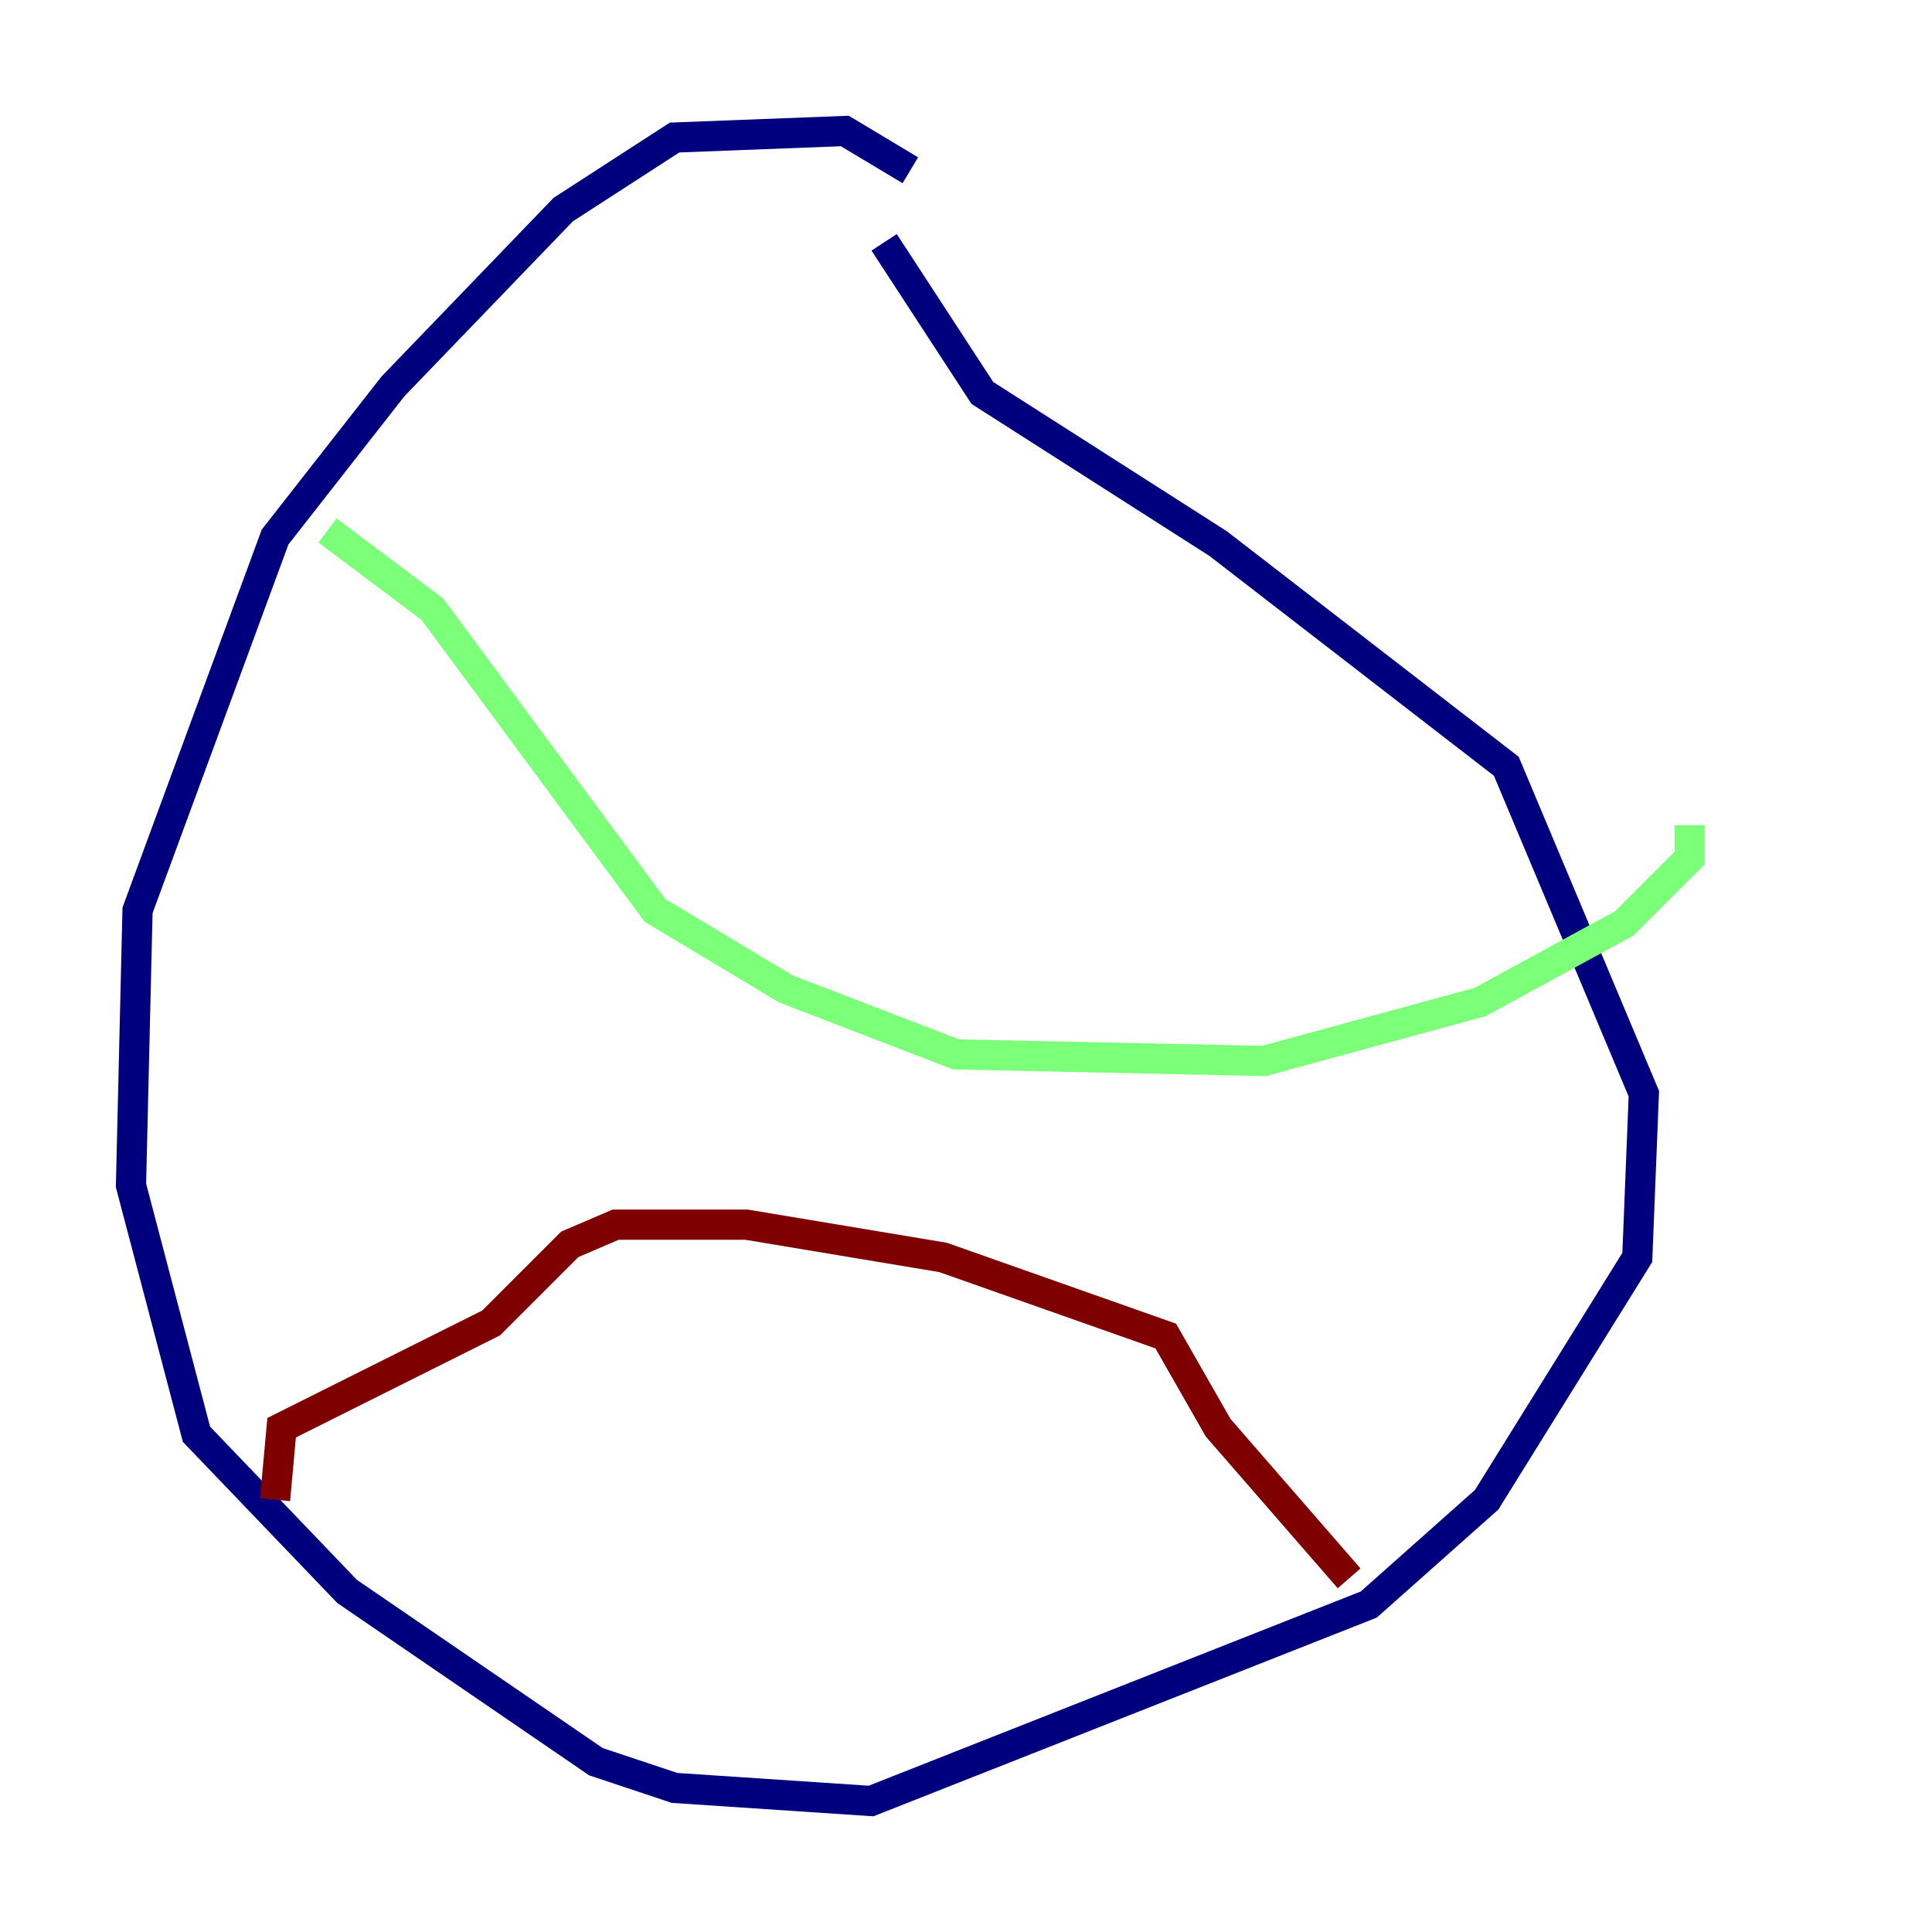 <?xml version="1.0" encoding="utf-8" ?>
<svg baseProfile="tiny" height="128" version="1.2" viewBox="0,0,128,128" width="128" xmlns="http://www.w3.org/2000/svg" xmlns:ev="http://www.w3.org/2001/xml-events" xmlns:xlink="http://www.w3.org/1999/xlink"><defs /><polyline fill="none" points="60.312,11.281 55.973,8.678 44.691,9.112 37.315,13.885 26.034,25.6 18.224,35.58 9.112,60.312 8.678,78.536 13.017,95.024 22.997,105.437 39.485,116.719 44.691,118.454 57.709,119.322 90.685,106.305 98.495,99.363 108.475,83.308 108.909,72.461 99.797,50.766 80.705,36.014 65.085,26.034 58.576,16.054" stroke="#00007f" stroke-width="2" /><polyline fill="none" points="21.695,35.146 28.637,40.352 43.39,60.312 52.068,65.519 63.349,69.858 83.742,70.291 98.061,66.386 107.607,61.18 111.946,56.841 111.946,54.671" stroke="#7cff79" stroke-width="2" /><polyline fill="none" points="18.224,99.363 18.658,94.59 32.542,87.647 37.749,82.441 40.786,81.139 49.464,81.139 62.481,83.308 77.234,88.515 80.705,94.59 89.383,104.57" stroke="#7f0000" stroke-width="2" /></svg>